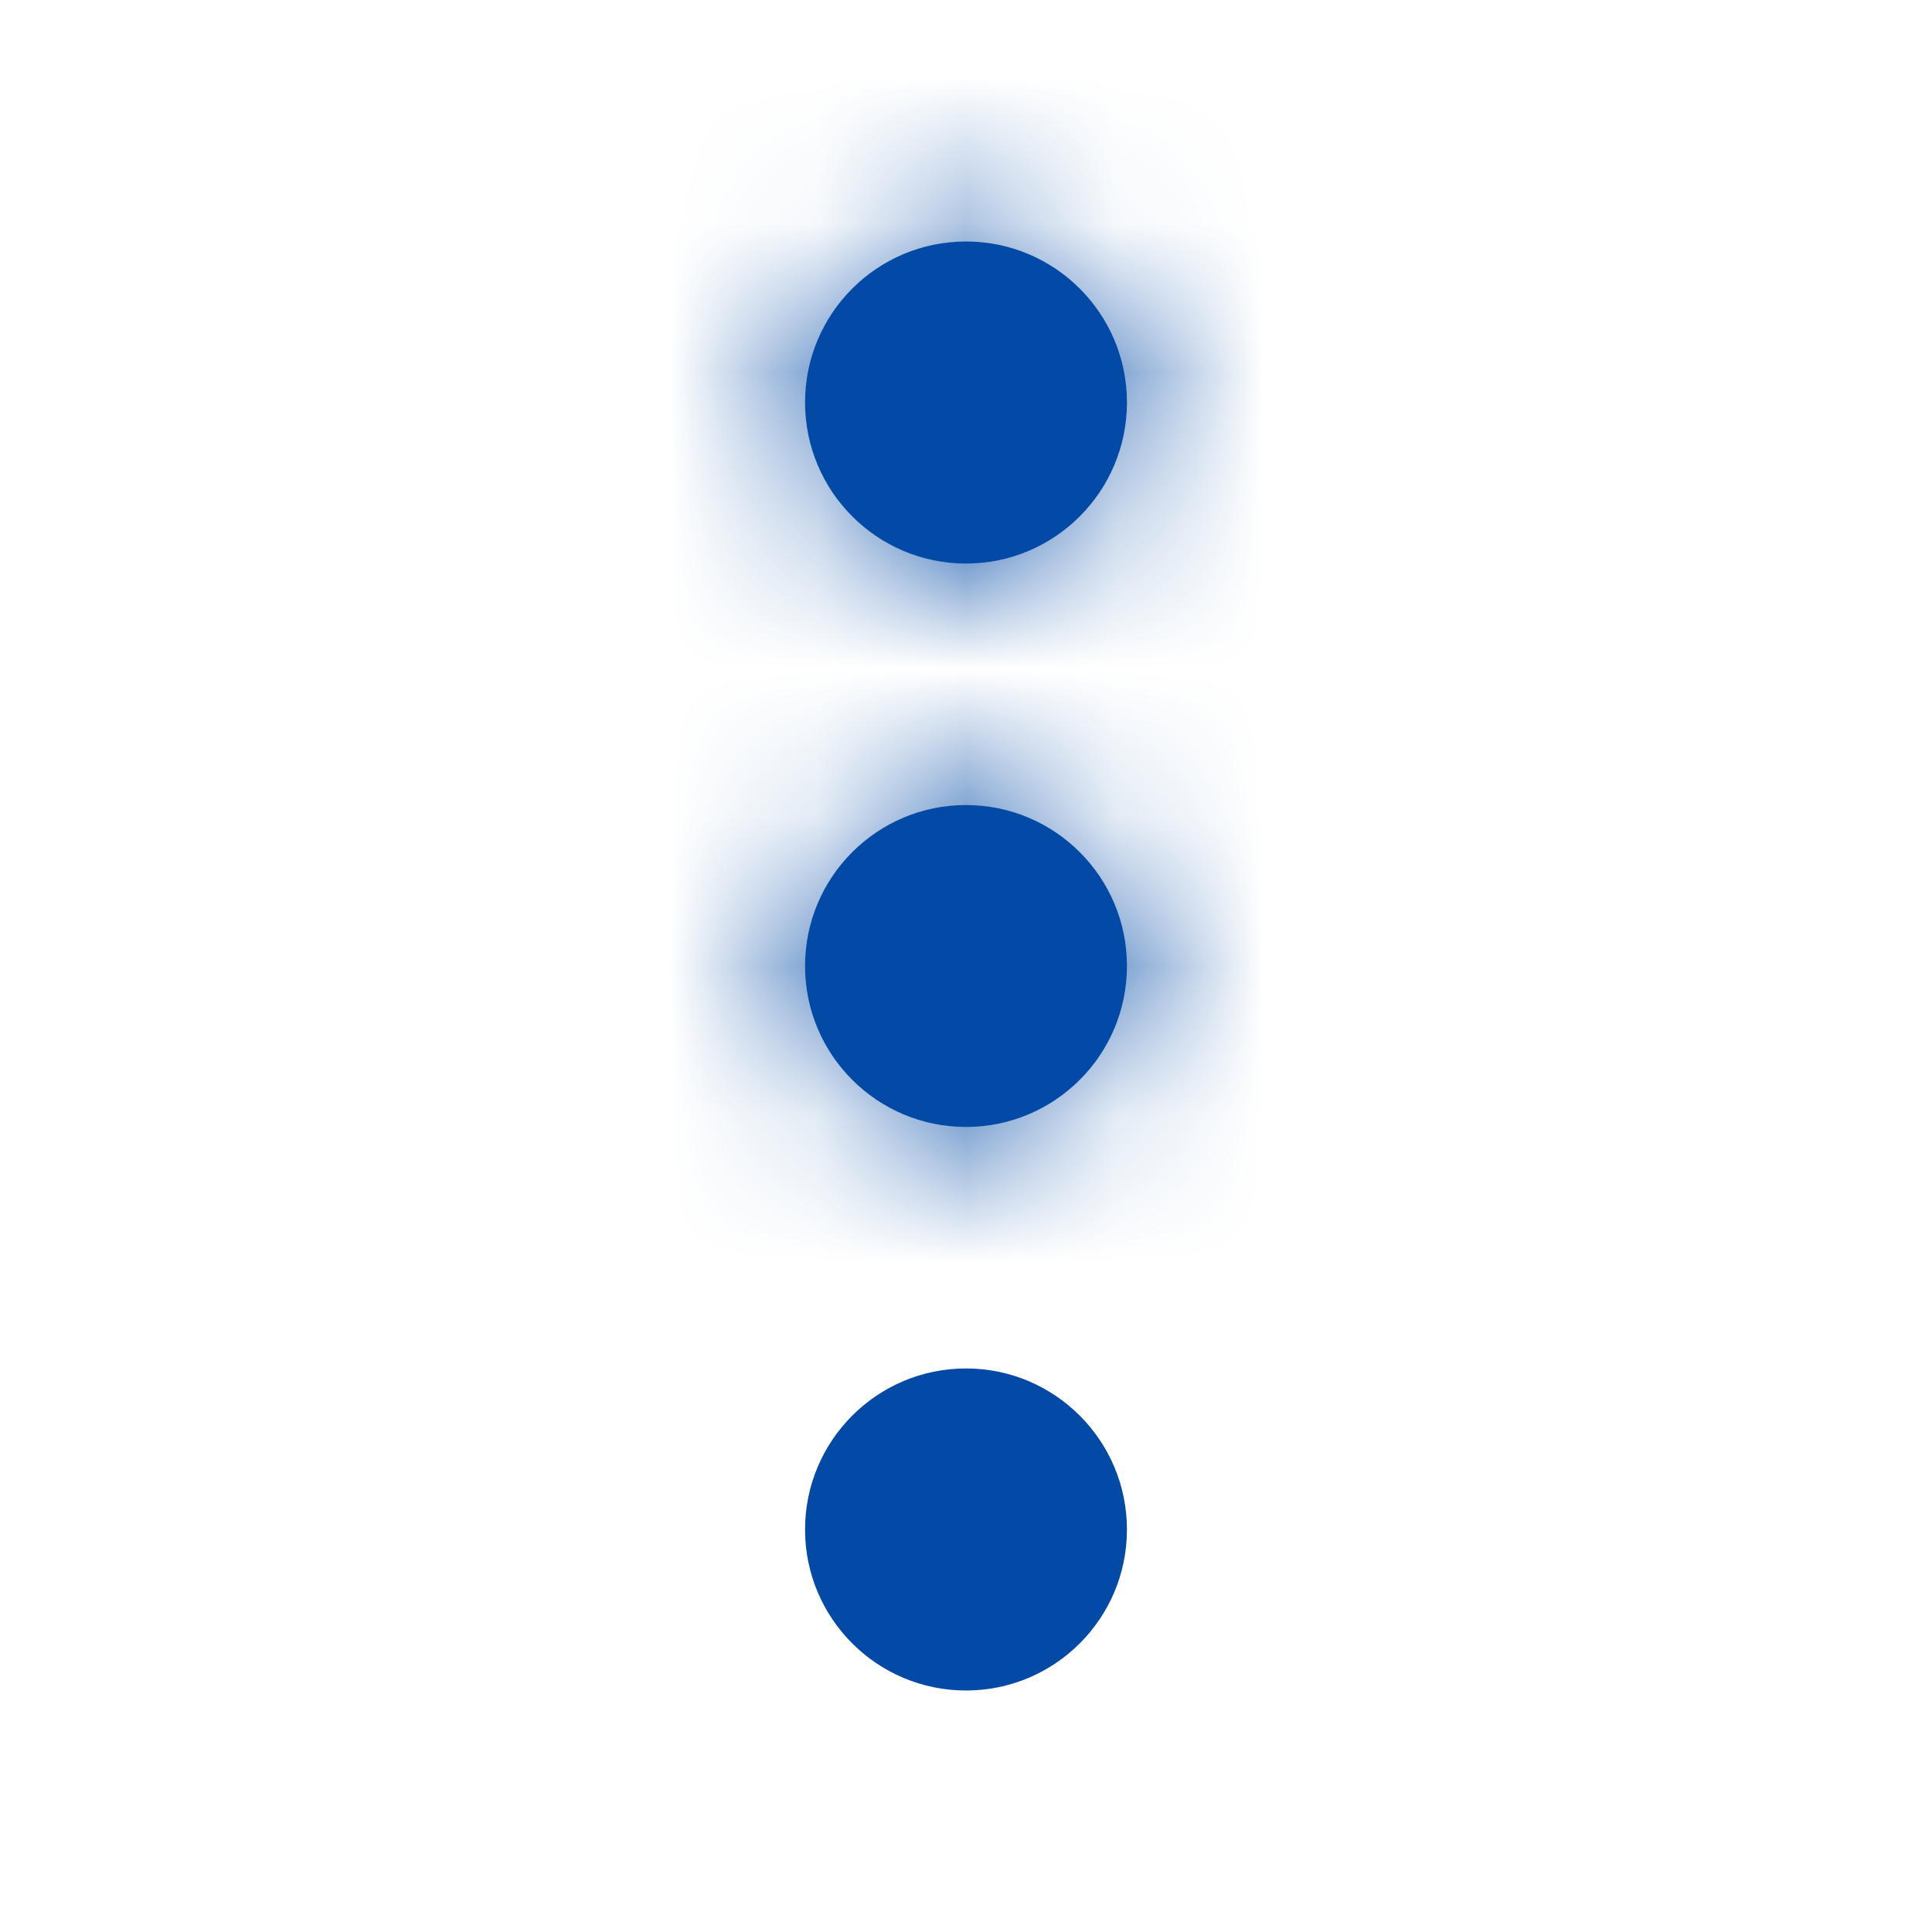 <svg width="13" height="13" viewBox="0 0 13 13" fill="none" xmlns="http://www.w3.org/2000/svg">
<path fill-rule="evenodd" clip-rule="evenodd" d="M6.5 3.792C7.098 3.792 7.583 3.306 7.583 2.708C7.583 2.11 7.098 1.625 6.5 1.625C5.902 1.625 5.417 2.11 5.417 2.708C5.417 3.306 5.902 3.792 6.5 3.792ZM6.5 5.417C5.902 5.417 5.417 5.902 5.417 6.5C5.417 7.098 5.902 7.583 6.5 7.583C7.098 7.583 7.583 7.098 7.583 6.5C7.583 5.902 7.098 5.417 6.5 5.417ZM5.417 10.292C5.417 9.694 5.902 9.208 6.5 9.208C7.098 9.208 7.583 9.694 7.583 10.292C7.583 10.89 7.098 11.375 6.5 11.375C5.902 11.375 5.417 10.89 5.417 10.292Z" fill="#034AA6"/>
<mask id="mask0_1702_5669" style="mask-type:luminance" maskUnits="userSpaceOnUse" x="5" y="1" width="3" height="11">
<path fill-rule="evenodd" clip-rule="evenodd" d="M6.5 3.792C7.098 3.792 7.583 3.306 7.583 2.708C7.583 2.11 7.098 1.625 6.5 1.625C5.902 1.625 5.417 2.11 5.417 2.708C5.417 3.306 5.902 3.792 6.5 3.792ZM6.5 5.417C5.902 5.417 5.417 5.902 5.417 6.5C5.417 7.098 5.902 7.583 6.5 7.583C7.098 7.583 7.583 7.098 7.583 6.5C7.583 5.902 7.098 5.417 6.5 5.417ZM5.417 10.292C5.417 9.694 5.902 9.208 6.5 9.208C7.098 9.208 7.583 9.694 7.583 10.292C7.583 10.89 7.098 11.375 6.5 11.375C5.902 11.375 5.417 10.89 5.417 10.292Z" fill="white"/>
</mask>
<g mask="url(#mask0_1702_5669)">
<rect width="13" height="8.51" fill="#034AA6"/>
</g>
</svg>
